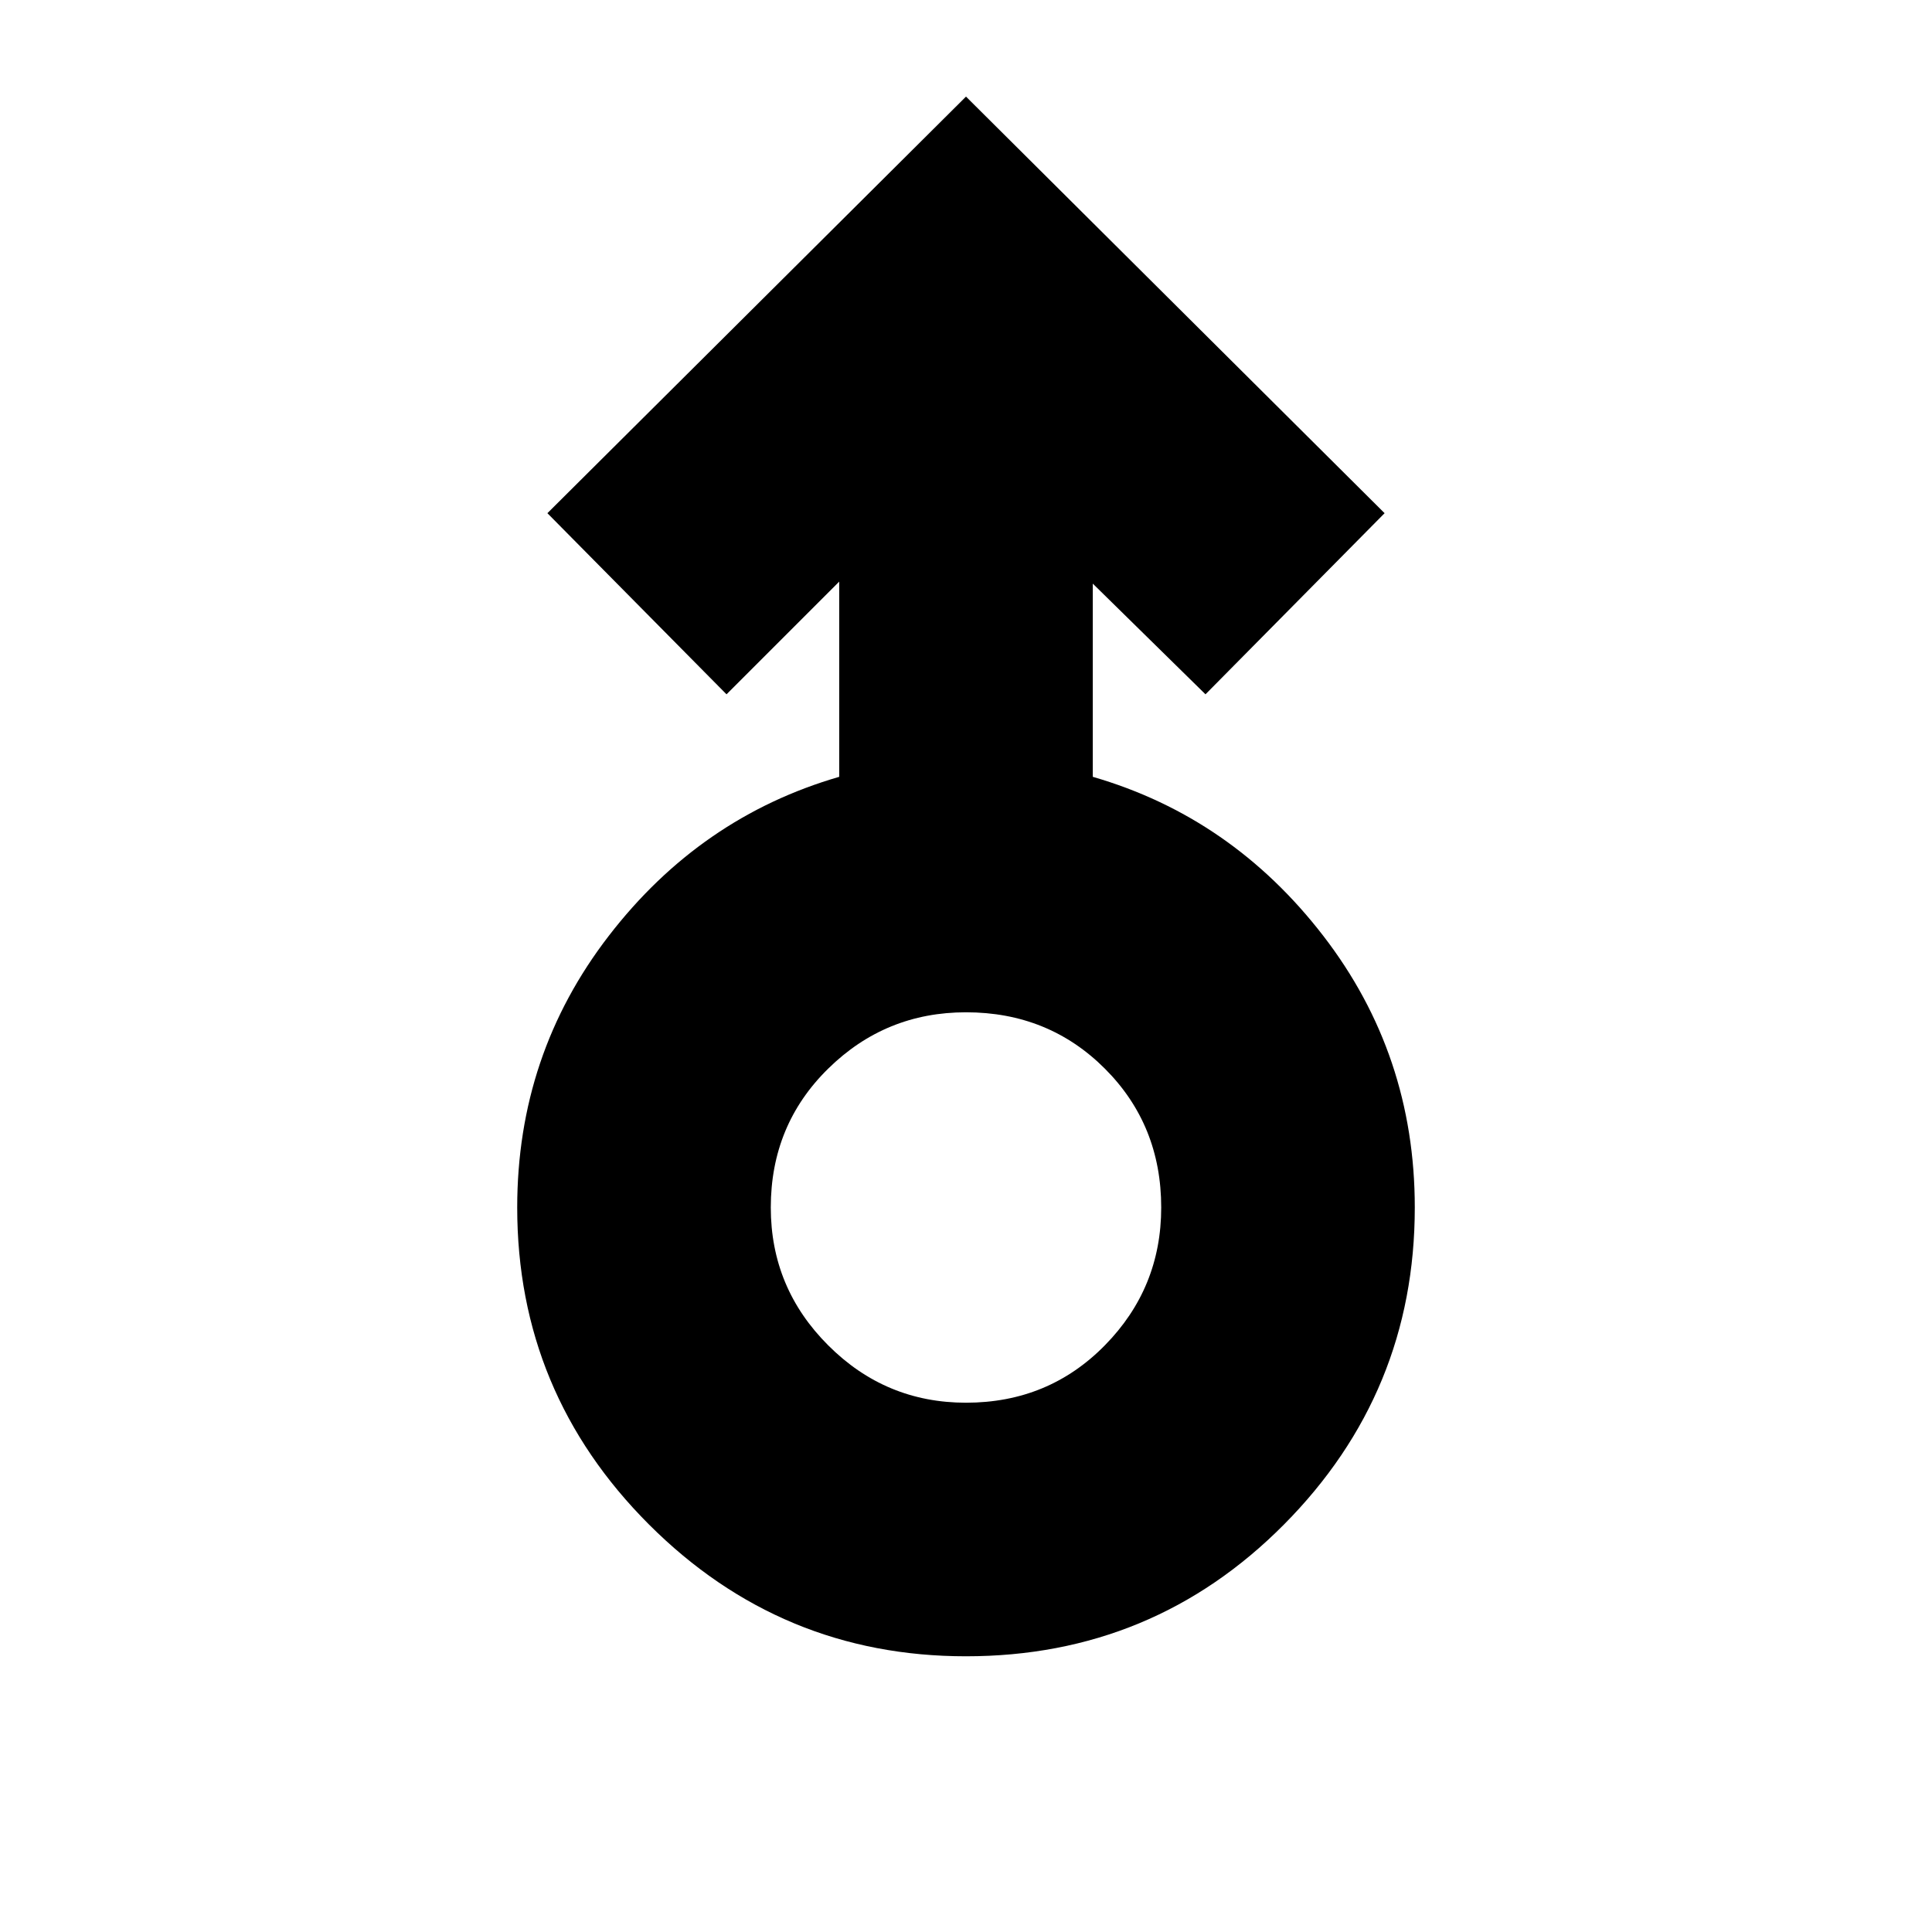 <svg xmlns="http://www.w3.org/2000/svg" height="24" width="24"><path d="M12 20.575q-2.3 0-3.938-1.637Q6.425 17.3 6.425 15q0-1.9 1.138-3.375Q8.7 10.15 10.425 9.65V7.225l-1.4 1.4L6.8 6.375 12 1.2l5.2 5.175-2.225 2.25-1.4-1.375v2.4q1.725.5 2.863 1.975Q17.575 13.1 17.575 15q0 2.3-1.625 3.938-1.625 1.637-3.95 1.637Zm0-3.15q1.025 0 1.725-.713.7-.712.7-1.712 0-1.025-.7-1.725-.7-.7-1.725-.7-1 0-1.712.7-.713.7-.713 1.725 0 1 .713 1.712.712.713 1.712.713ZM12 15Z"/></svg>